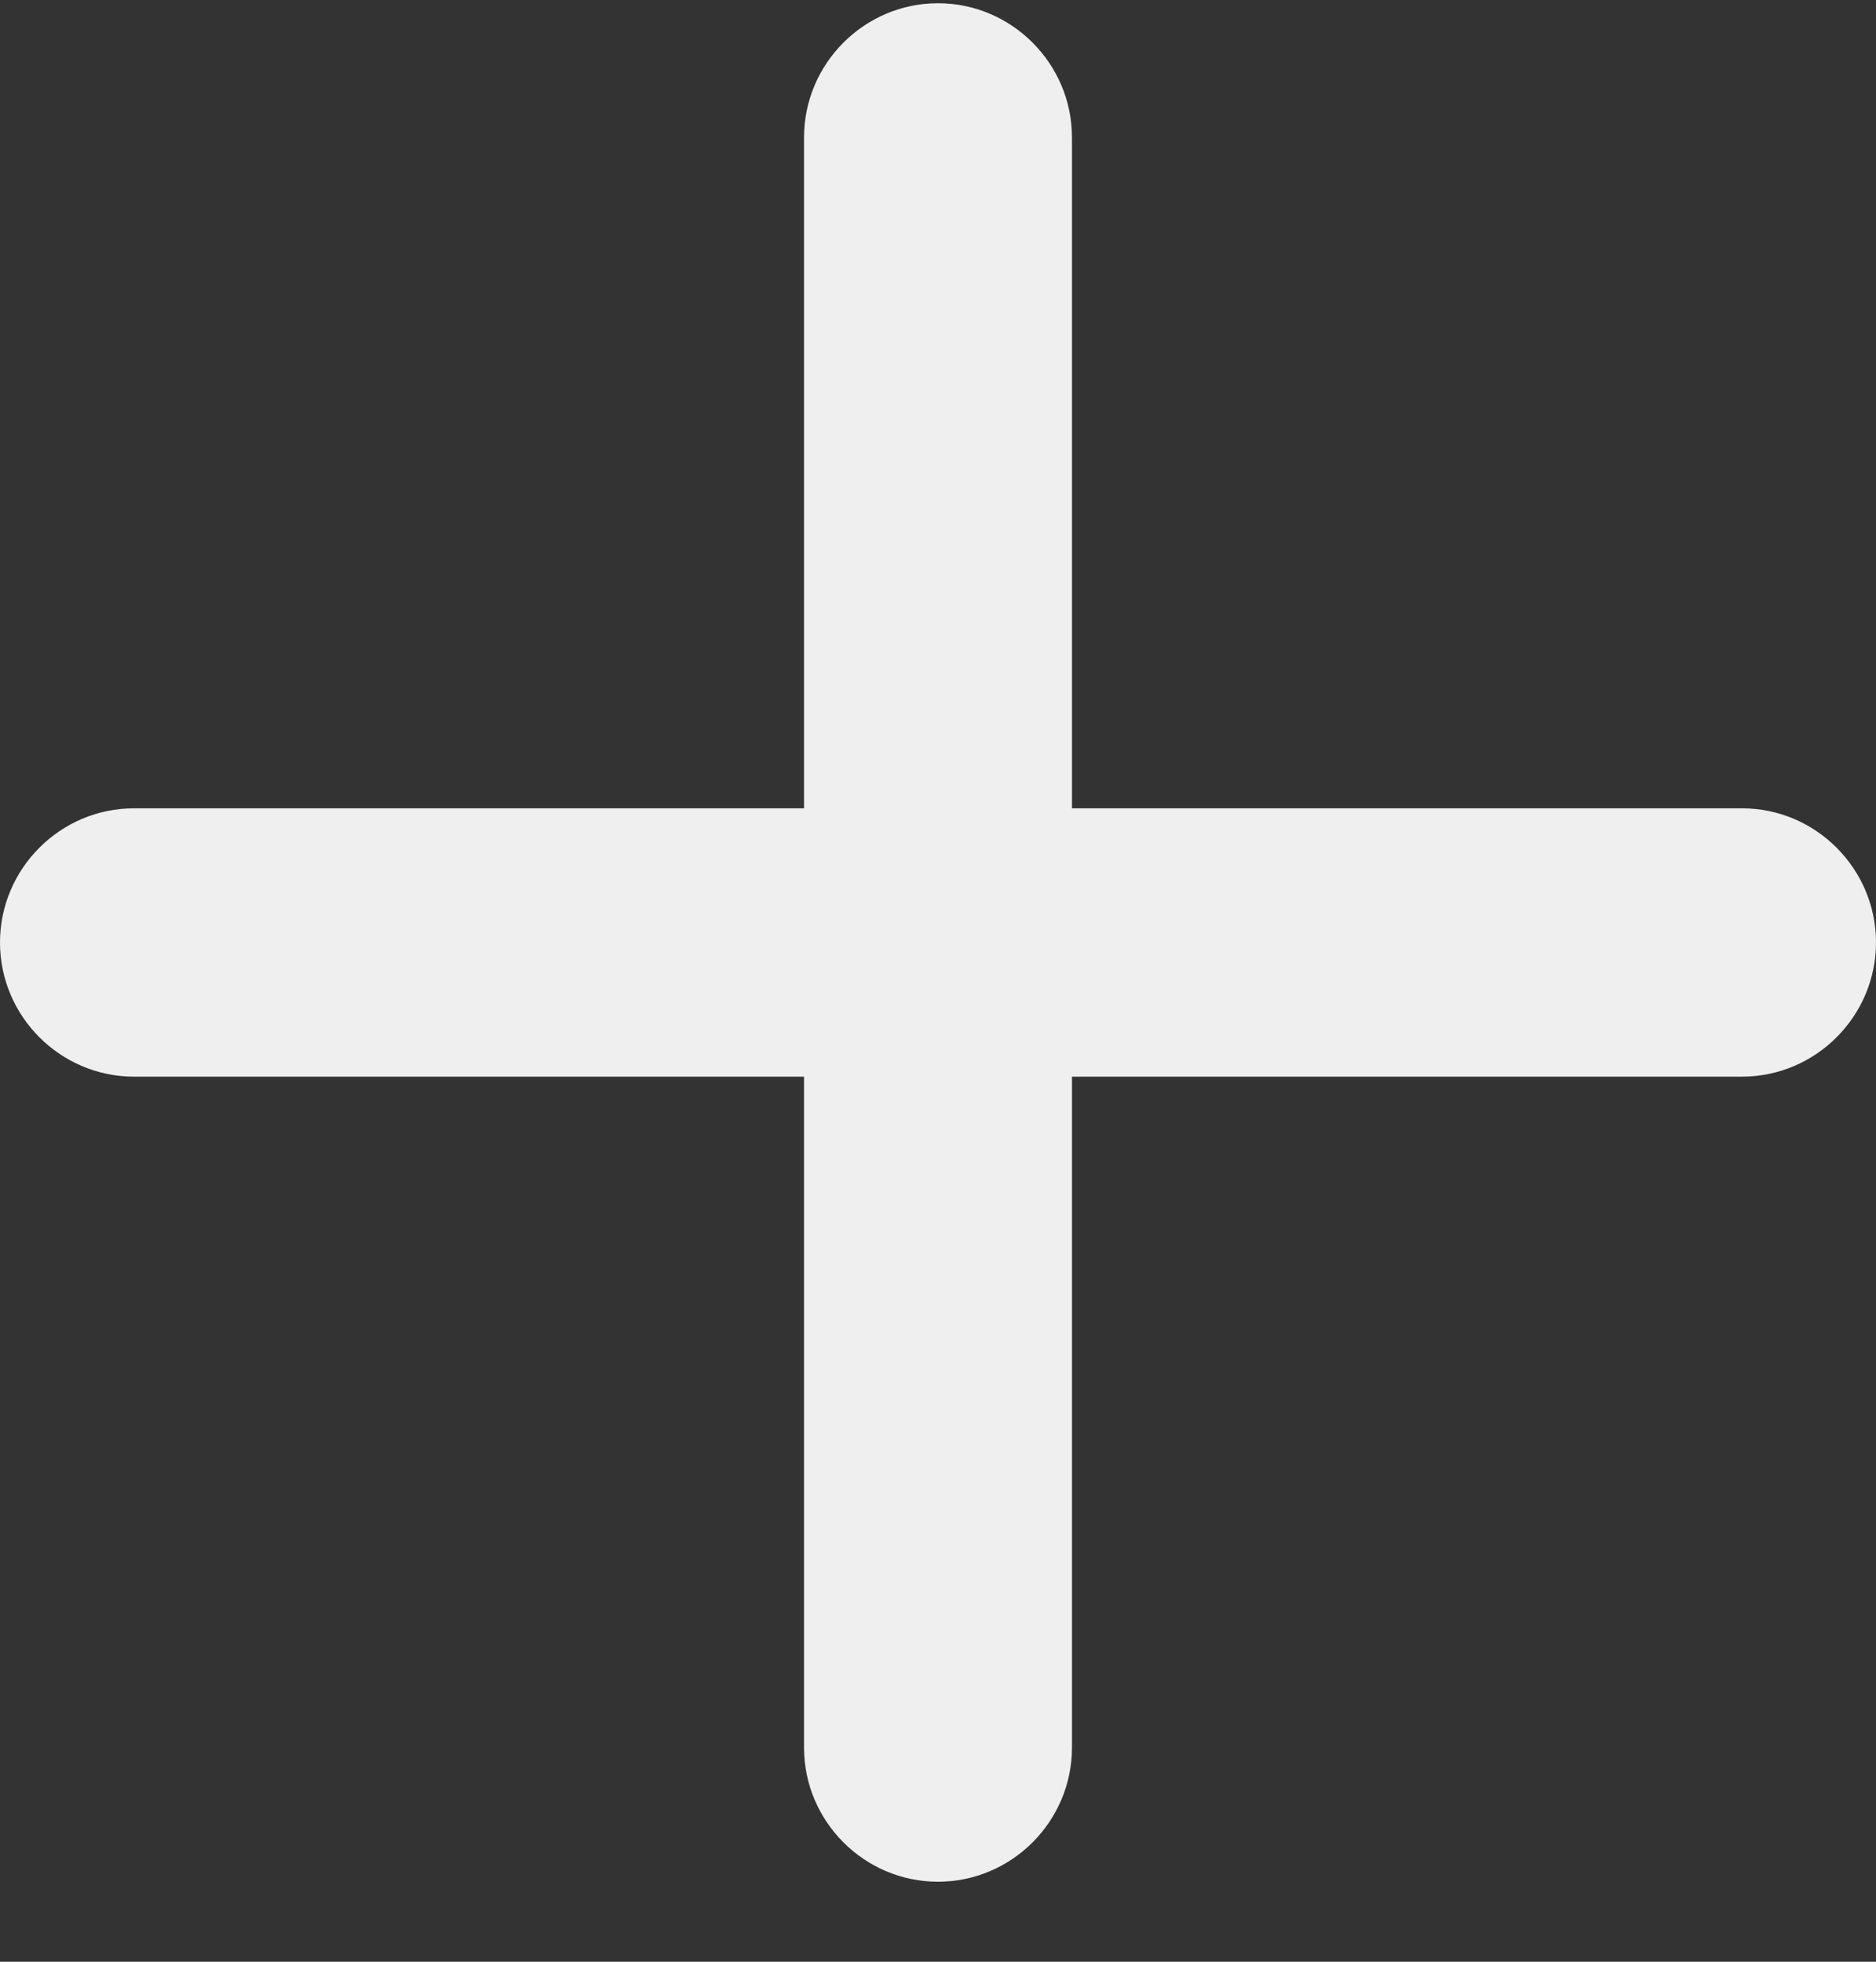 <svg
        width="22"
        height="23"
        viewBox="0 0 22 23"
        fill="none"
        xmlns="http://www.w3.org/2000/svg"
      >
        <rect x="0" y="0" width="22" height="23" fill="#333333" stroke="none"/>
        <path
          d="M20.429 12.623H12.571V20.489C12.571 21.355 11.864 22.062 11 22.062C10.136 22.062 9.429 21.355 9.429 20.489V12.623H1.571C0.707 12.623 0 11.915 0 11.05C0 10.185 0.707 9.477 1.571 9.477H9.429V1.611C9.429 0.746 10.136 0.038 11 0.038C11.864 0.038 12.571 0.746 12.571 1.611V9.477H20.429C21.293 9.477 22 10.185 22 11.05C22 11.915 21.293 12.623 20.429 12.623Z"
          fill="#EFEFEF"
        />
      </svg>